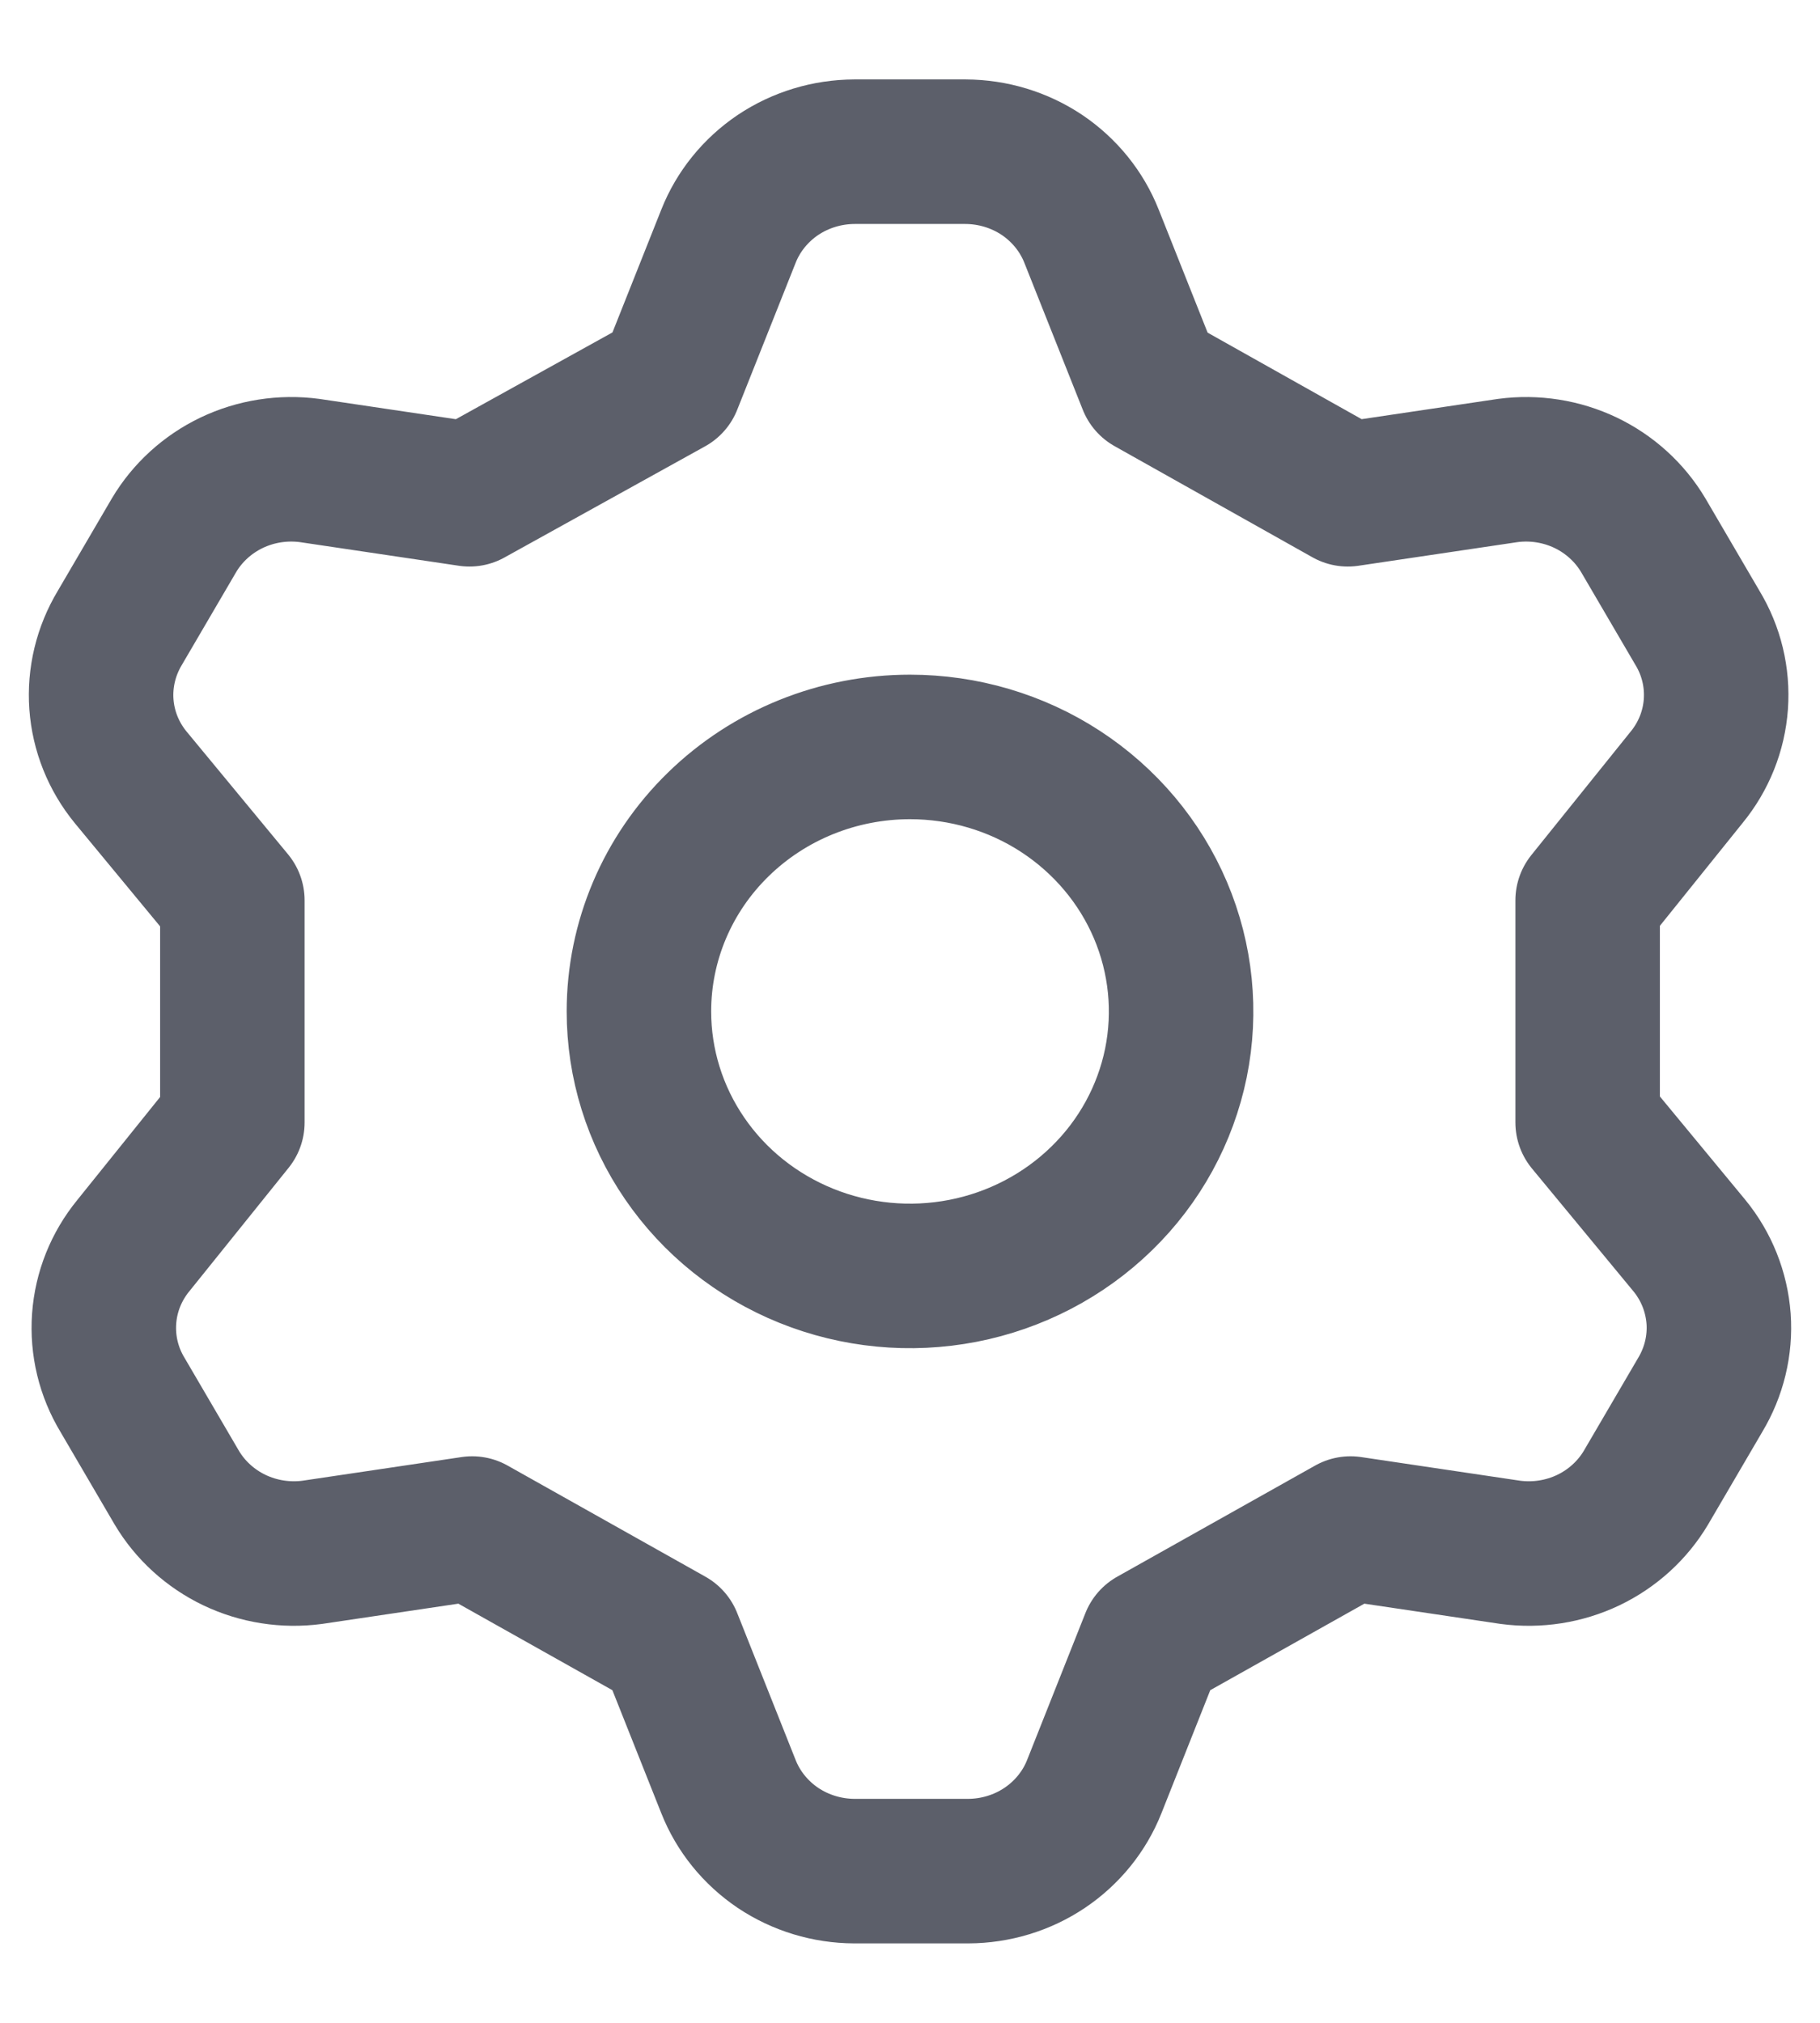 <svg width="18" height="20" viewBox="0 0 18 20" fill="none" xmlns="http://www.w3.org/2000/svg">
<path d="M6.627 3.788L7.204 2.337C7.301 2.091 7.472 1.88 7.694 1.73C7.917 1.581 8.18 1.501 8.45 1.5H9.55C9.82 1.501 10.083 1.581 10.306 1.73C10.528 1.88 10.699 2.091 10.796 2.337L11.373 3.788L13.33 4.887L14.912 4.652C15.175 4.617 15.443 4.659 15.682 4.773C15.92 4.887 16.119 5.068 16.252 5.292L16.788 6.208C16.926 6.436 16.989 6.699 16.97 6.963C16.951 7.227 16.85 7.479 16.681 7.685L15.702 8.902V11.098L16.708 12.315C16.877 12.521 16.977 12.773 16.997 13.037C17.016 13.301 16.952 13.564 16.815 13.792L16.279 14.708C16.146 14.932 15.947 15.113 15.709 15.227C15.47 15.341 15.202 15.383 14.938 15.348L13.357 15.113L11.399 16.212L10.823 17.663C10.726 17.909 10.555 18.12 10.332 18.27C10.11 18.419 9.846 18.499 9.576 18.5H8.45C8.18 18.499 7.917 18.419 7.694 18.27C7.472 18.12 7.301 17.909 7.204 17.663L6.627 16.212L4.67 15.113L3.088 15.348C2.825 15.383 2.557 15.341 2.318 15.227C2.08 15.113 1.881 14.932 1.748 14.708L1.212 13.792C1.074 13.564 1.011 13.301 1.03 13.037C1.049 12.773 1.15 12.521 1.319 12.315L2.298 11.098V8.902L1.292 7.685C1.123 7.479 1.022 7.227 1.003 6.963C0.984 6.699 1.048 6.436 1.185 6.208L1.721 5.292C1.854 5.068 2.053 4.887 2.291 4.773C2.53 4.659 2.798 4.617 3.062 4.652L4.643 4.887L6.627 3.788ZM6.319 10C6.319 10.517 6.476 11.023 6.771 11.453C7.065 11.883 7.484 12.218 7.974 12.416C8.464 12.614 9.003 12.666 9.523 12.565C10.043 12.464 10.521 12.215 10.896 11.849C11.271 11.484 11.526 11.018 11.63 10.51C11.733 10.003 11.68 9.477 11.477 8.999C11.274 8.521 10.93 8.113 10.489 7.825C10.049 7.538 9.53 7.385 9 7.385C8.289 7.385 7.607 7.66 7.104 8.151C6.601 8.641 6.319 9.306 6.319 10Z" stroke="#5C5F6A" stroke-width="1.429" stroke-linecap="round" stroke-linejoin="round"/>
</svg>
